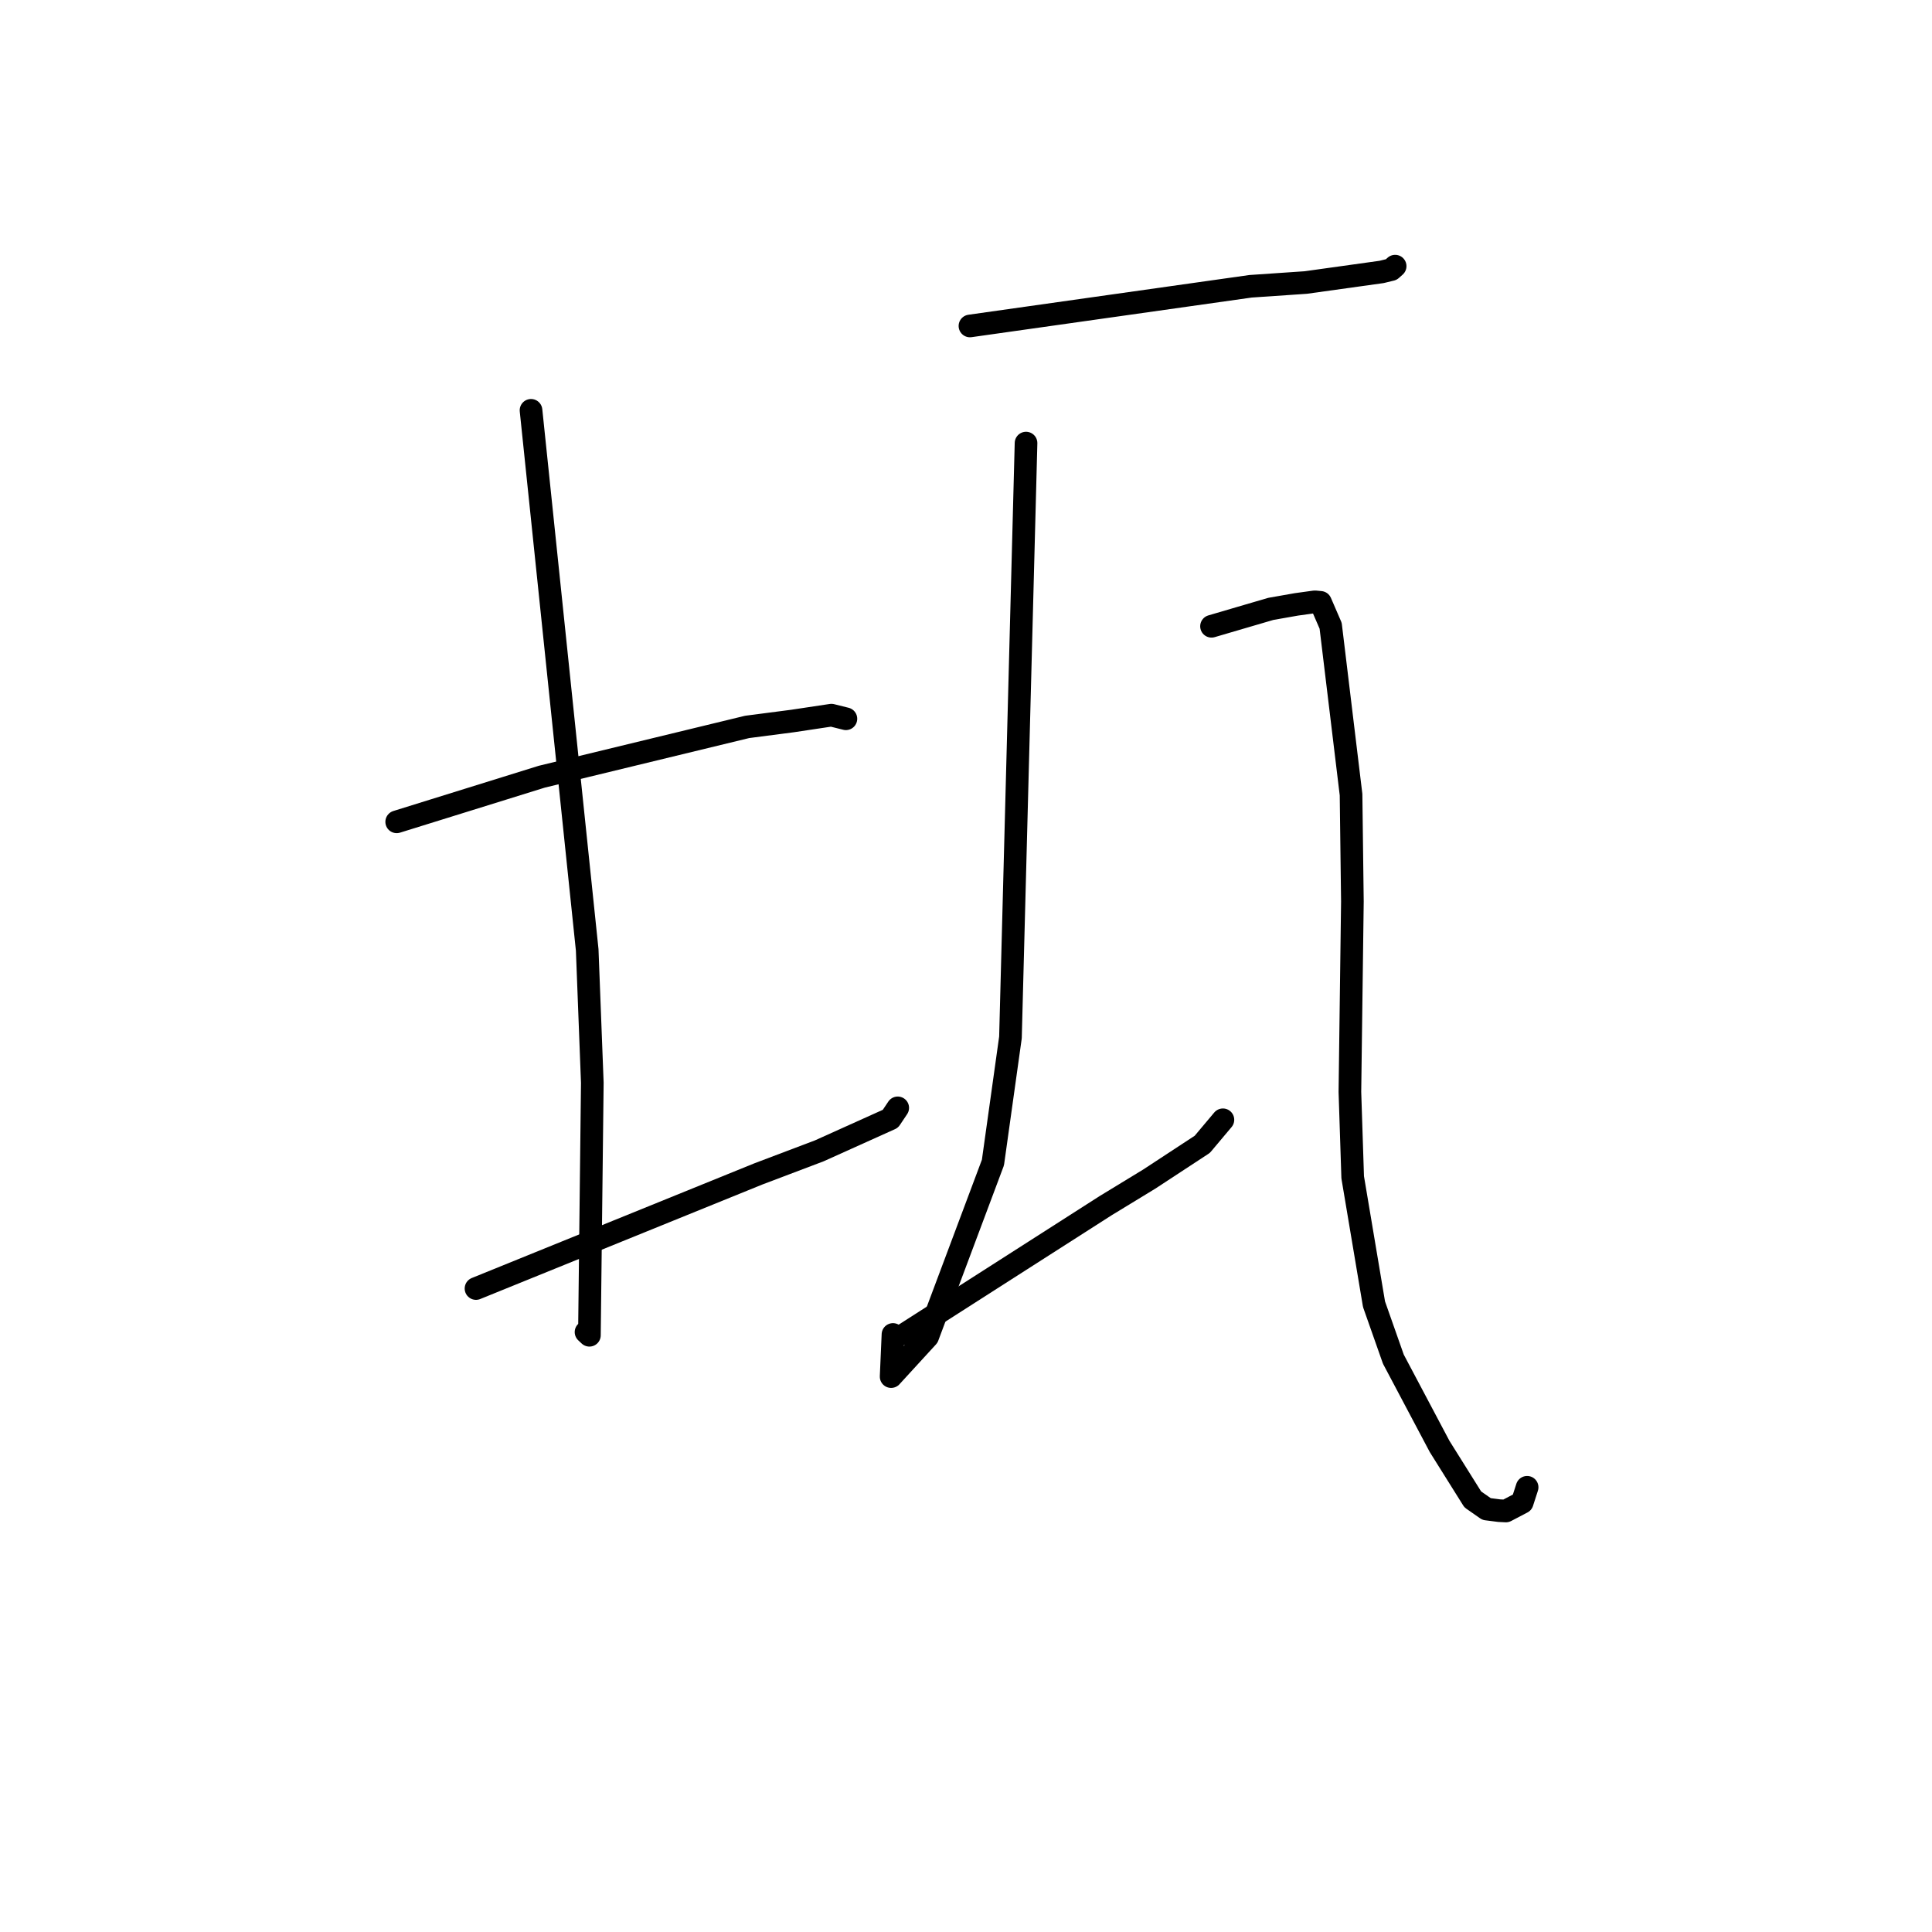 <?xml version="1.0" standalone="no"?>
    <svg width="256" height="256" xmlns="http://www.w3.org/2000/svg" version="1.1">
    <polyline stroke="black" stroke-width="3" stroke-linecap="round" fill="transparent" stroke-linejoin="round" points="52.564 108.897 62.181 105.906 71.797 102.915 98.999 96.32 105.011 95.538 110.168 94.763 112.052 95.232 112.087 95.241 " />
        <polyline stroke="black" stroke-width="3" stroke-linecap="round" fill="transparent" stroke-linejoin="round" points="70.363 54.37 74.085 90.119 77.807 125.869 78.485 143.479 78.1 176.93 77.652 176.508 " />
        <polyline stroke="black" stroke-width="3" stroke-linecap="round" fill="transparent" stroke-linejoin="round" points="63.073 170.736 81.778 163.144 100.482 155.552 108.563 152.491 117.982 148.248 118.874 146.918 118.954 146.797 " />
        <polyline stroke="black" stroke-width="3" stroke-linecap="round" fill="transparent" stroke-linejoin="round" points="128.523 43.192 147.115 40.563 165.707 37.934 173.022 37.435 183.066 36.034 184.354 35.72 184.821 35.305 184.864 35.266 " />
        <polyline stroke="black" stroke-width="3" stroke-linecap="round" fill="transparent" stroke-linejoin="round" points="135.955 58.712 134.923 98.088 133.891 137.464 131.57 154.04 122.919 177.124 118.079 182.406 118.323 176.823 " />
        <polyline stroke="black" stroke-width="3" stroke-linecap="round" fill="transparent" stroke-linejoin="round" points="119.939 176.753 133.225 168.252 146.511 159.751 152.28 156.236 159.31 151.627 161.878 148.573 162.042 148.378 " />
        <polyline stroke="black" stroke-width="3" stroke-linecap="round" fill="transparent" stroke-linejoin="round" points="160.532 82.985 164.458 81.833 168.384 80.682 171.784 80.083 174.229 79.745 174.976 79.816 176.318 82.916 179.021 105.293 179.199 119.457 178.869 144.687 179.238 155.996 182.065 172.818 184.628 180.095 190.758 191.666 195.15 198.679 196.979 199.956 198.65 200.17 199.539 200.214 201.703 199.08 202.108 197.826 202.351 197.073 " />
        </svg>